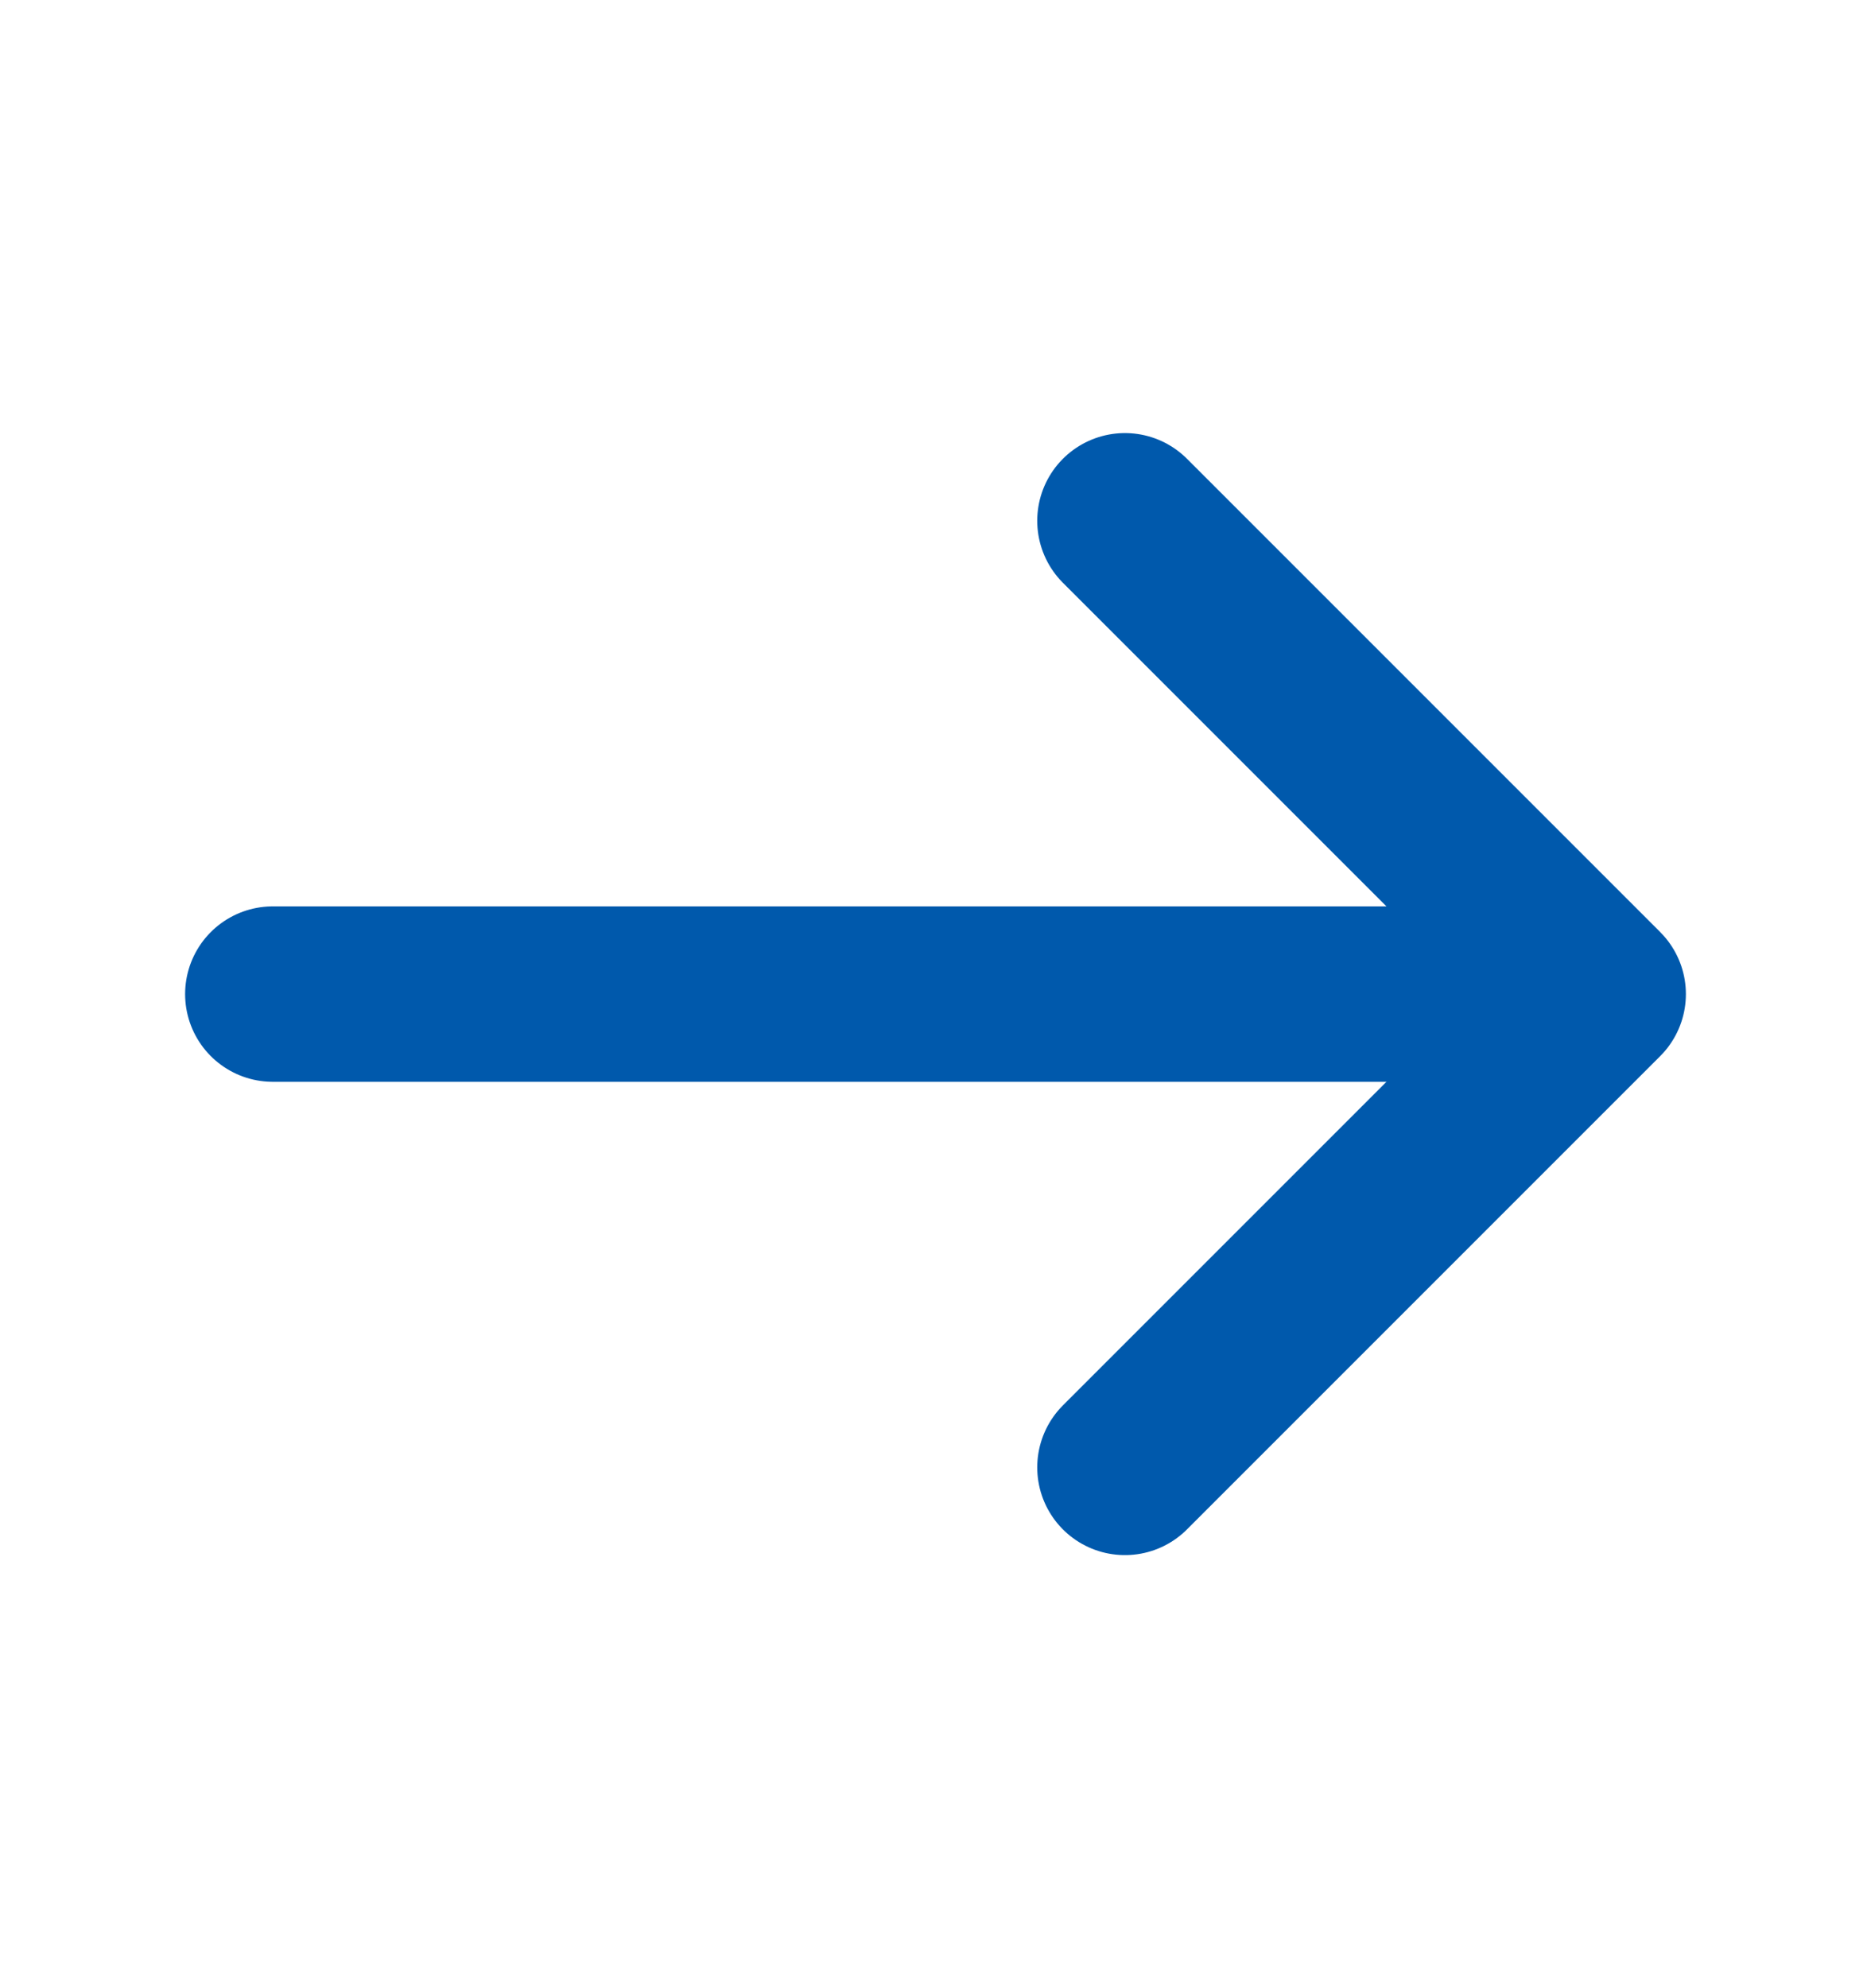 <svg width="16" height="17" viewBox="0 0 16 17" fill="none" xmlns="http://www.w3.org/2000/svg">
<path d="M9.62 4.453L13.667 8.5L9.62 12.547" stroke="#0059AC" stroke-width="1.5" stroke-miterlimit="10" stroke-linecap="round" stroke-linejoin="round"/>
<path d="M2.333 8.5H13.553" stroke="#0059AC" stroke-width="1.5" stroke-miterlimit="10" stroke-linecap="round" stroke-linejoin="round"/>
</svg>
